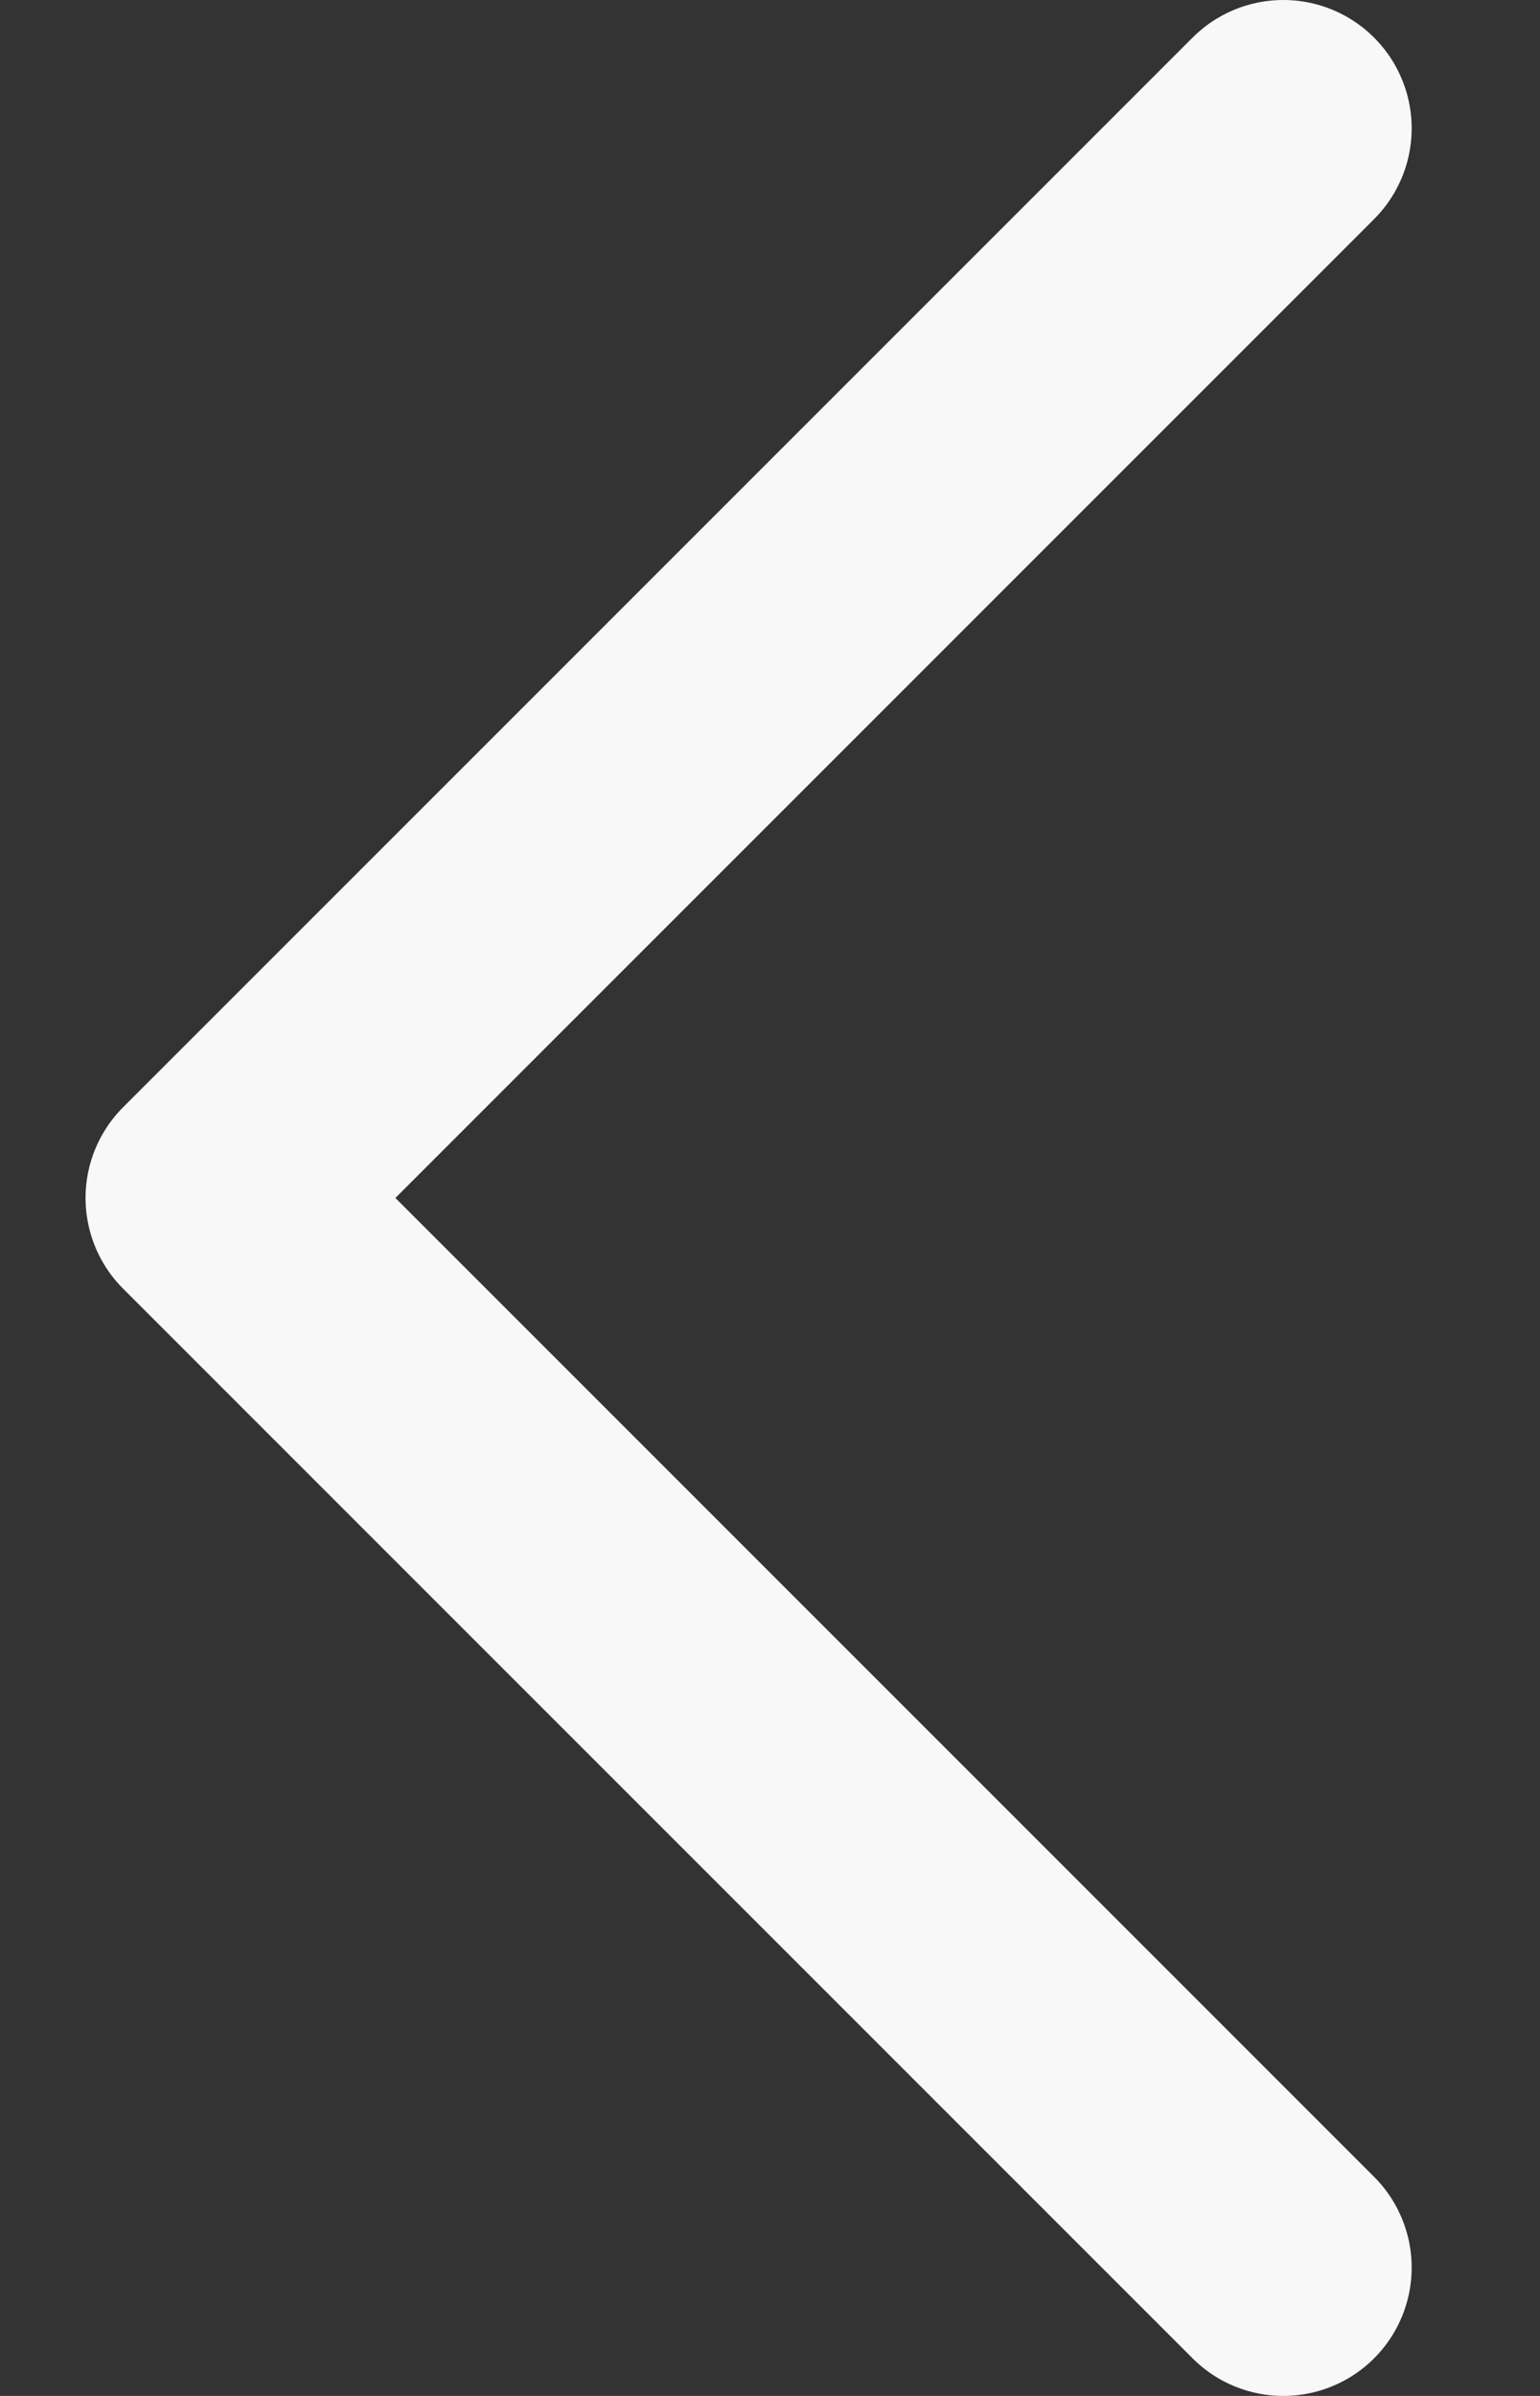 <svg width="9" height="14" viewBox="0 0 9 14" fill="none" xmlns="http://www.w3.org/2000/svg">
<rect x="0" y="0" width="9" height="14" fill="#333333" stroke="none"/>
<path d="M7.5 0.75L1.25 7L7.5 13.25" stroke="#F8F8F8" stroke-width="1.5" stroke-linecap="round" stroke-linejoin="round"/>
</svg>
